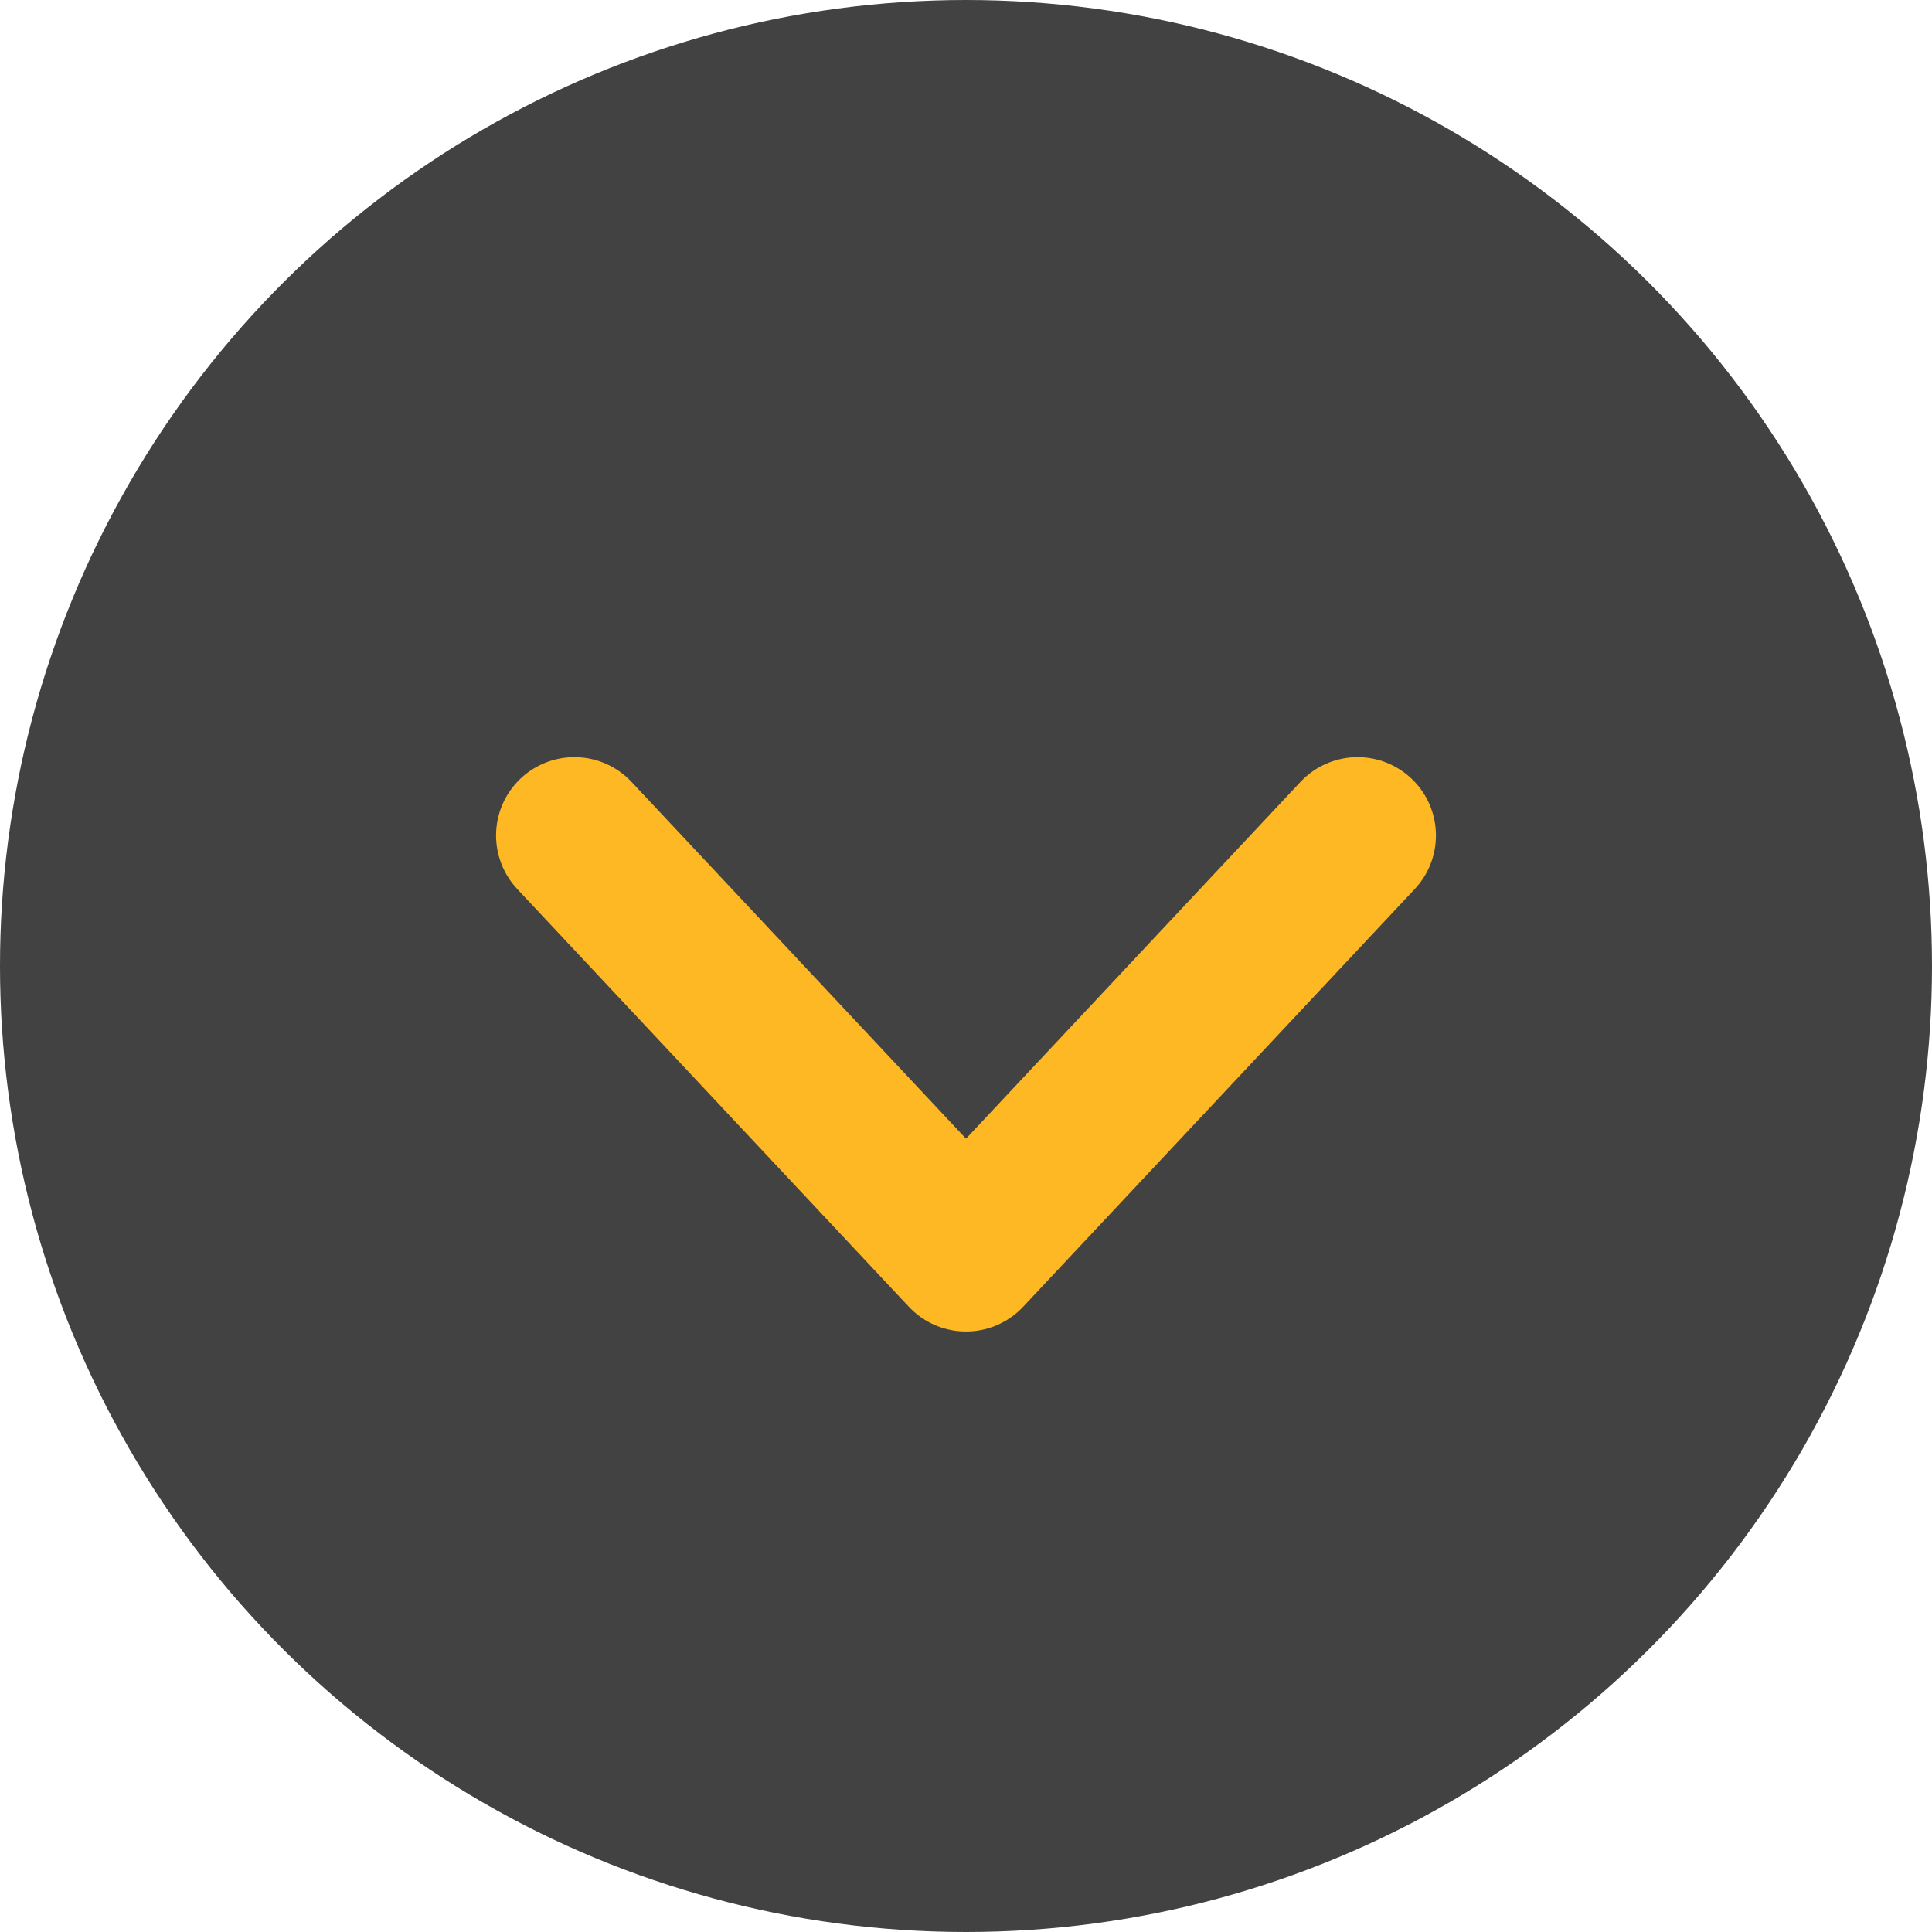 <svg width="37" height="37" viewBox="0 0 37 37" fill="none" xmlns="http://www.w3.org/2000/svg">
<circle cx="18.5" cy="18.5" r="18.5" transform="rotate(-90 18.5 18.5)" fill="#424242"/>
<path d="M26 16L18.5 24L11 16" stroke="#FDB824" stroke-width="3" stroke-linecap="round" stroke-linejoin="round"/>
</svg>
